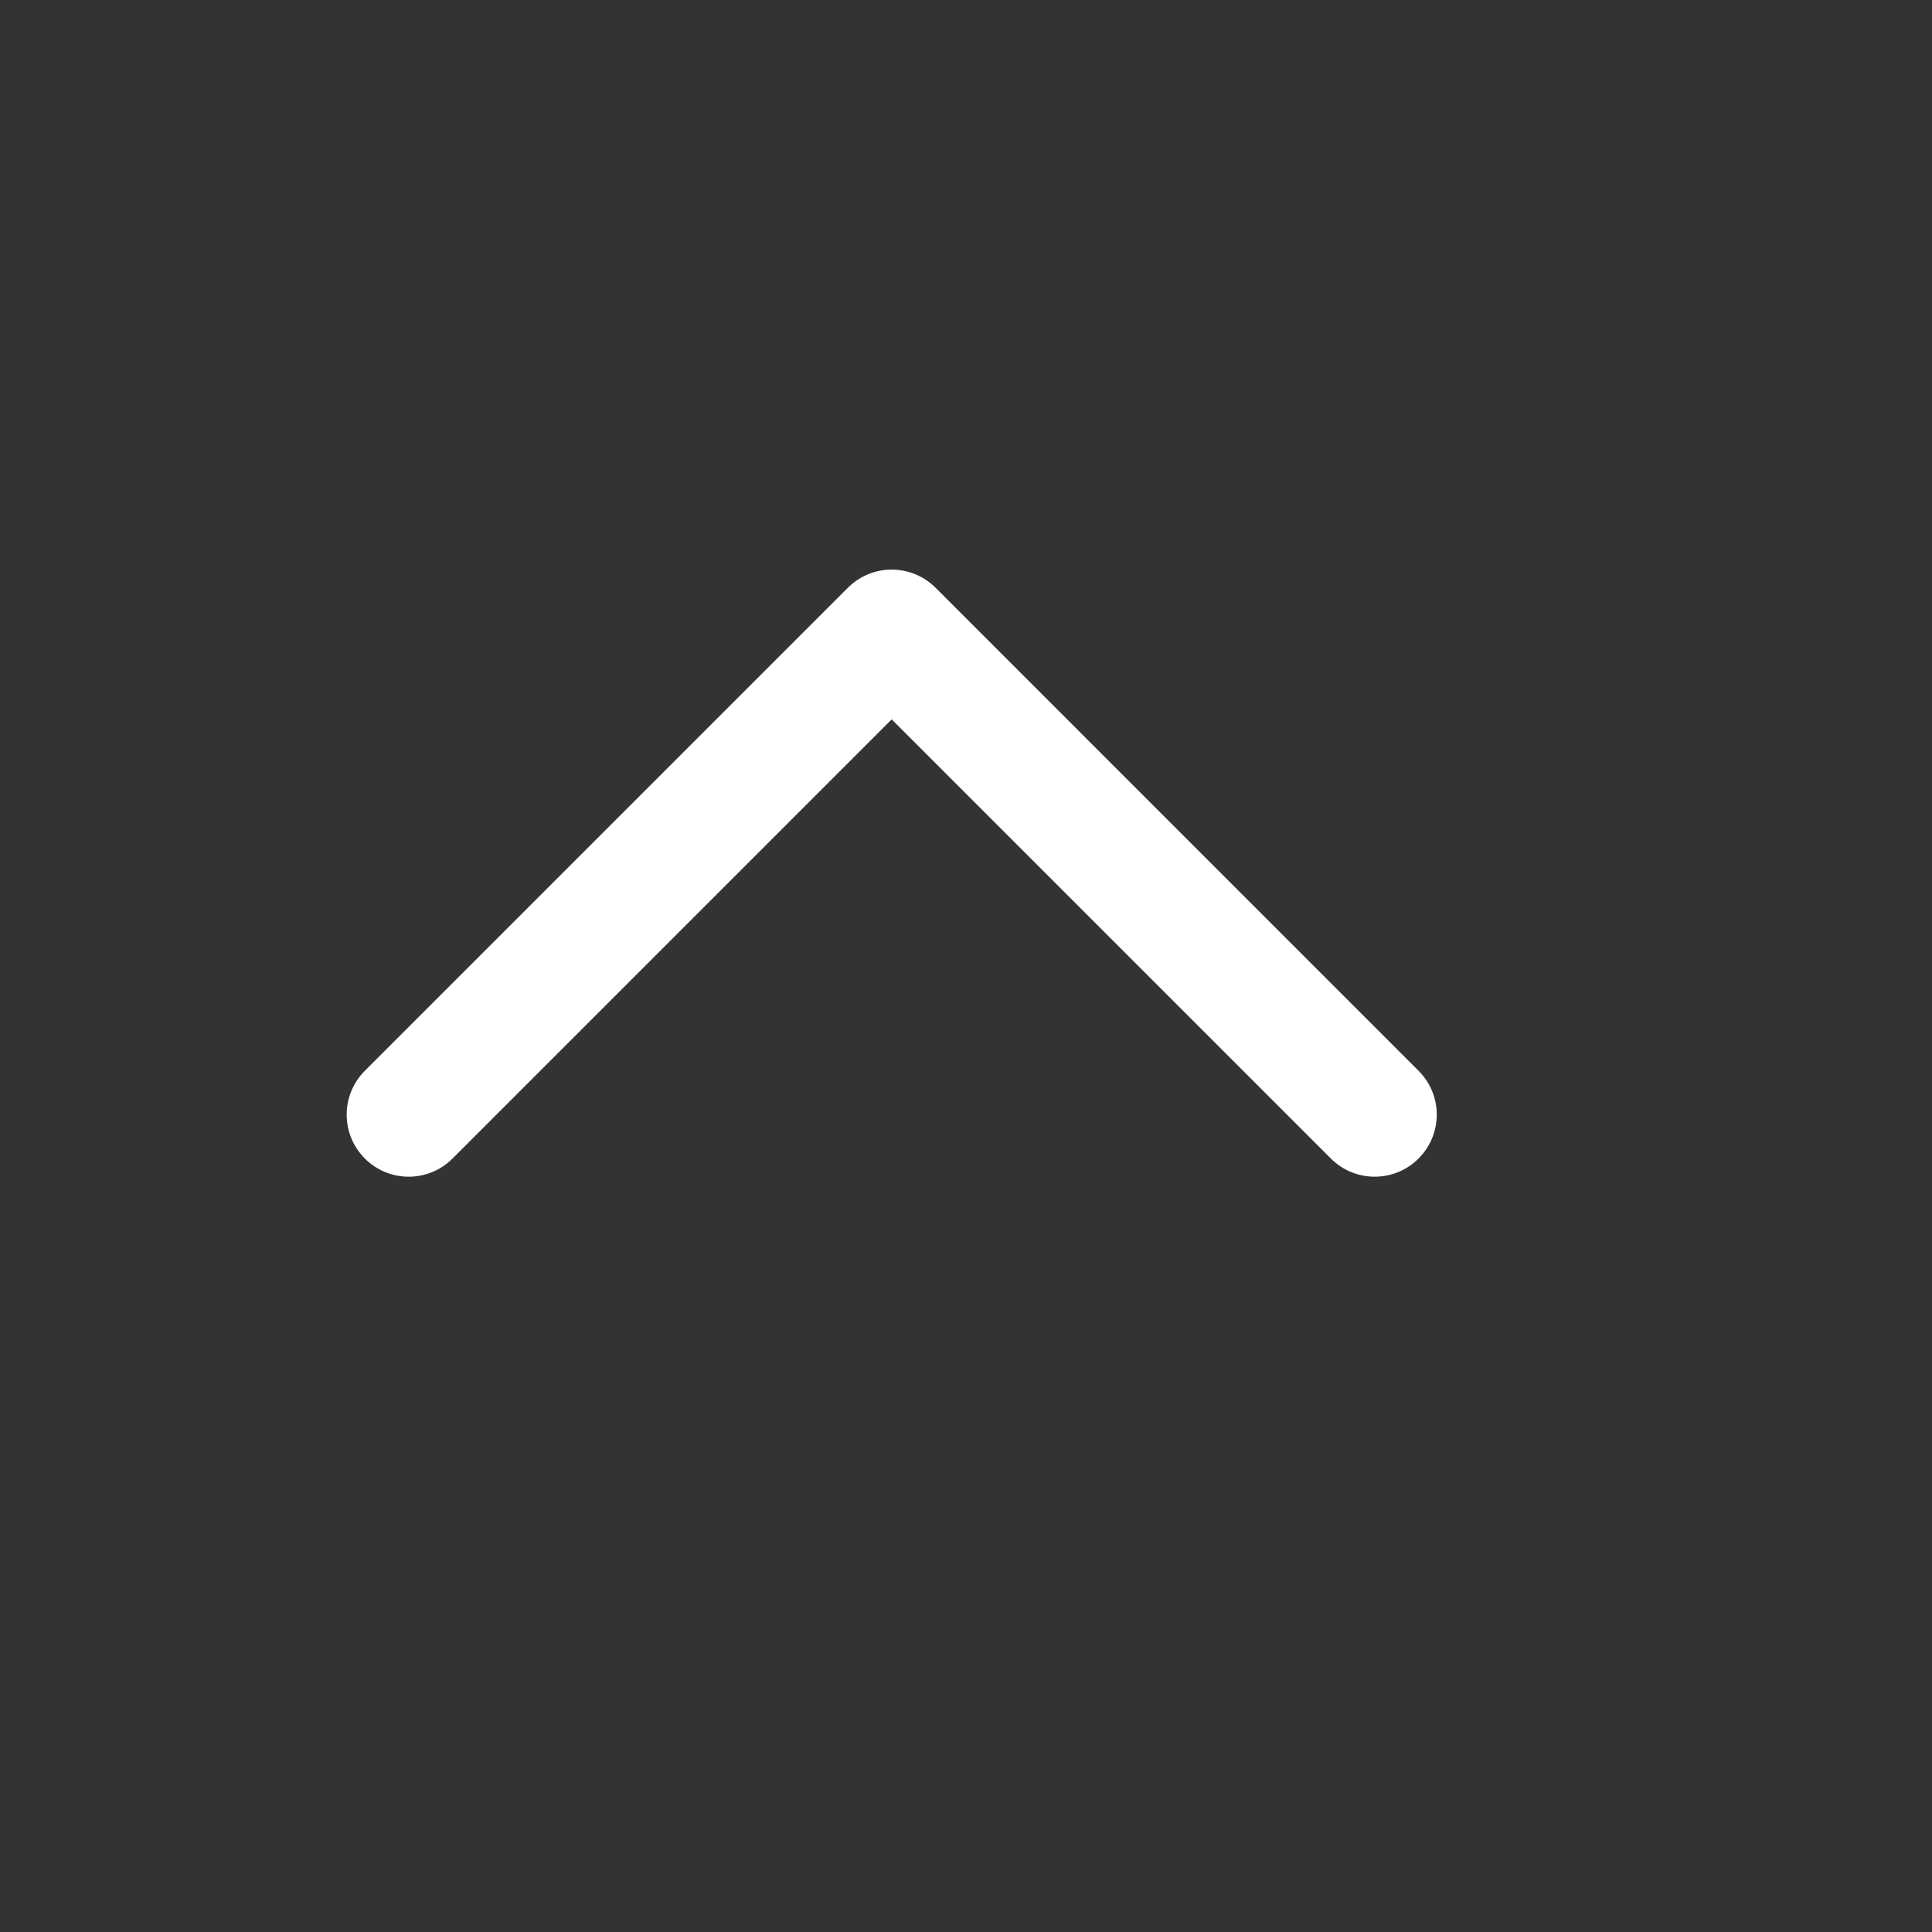 <svg width="26" height="26" viewBox="0 0 26 26" fill="none" xmlns="http://www.w3.org/2000/svg">
<rect x="0" y="0" width="26" height="26" fill="#333333" stroke="none"/>
<path fill-rule="evenodd" clip-rule="evenodd" d="M11.41 7.91C11.736 7.584 12.264 7.584 12.591 7.91L19.09 14.41C19.417 14.736 19.417 15.264 19.09 15.591C18.764 15.917 18.236 15.917 17.91 15.591L12 9.681L6.09 15.591C5.764 15.917 5.236 15.917 4.91 15.591C4.584 15.264 4.584 14.736 4.91 14.41L11.41 7.91Z" fill="white"/>
</svg>
